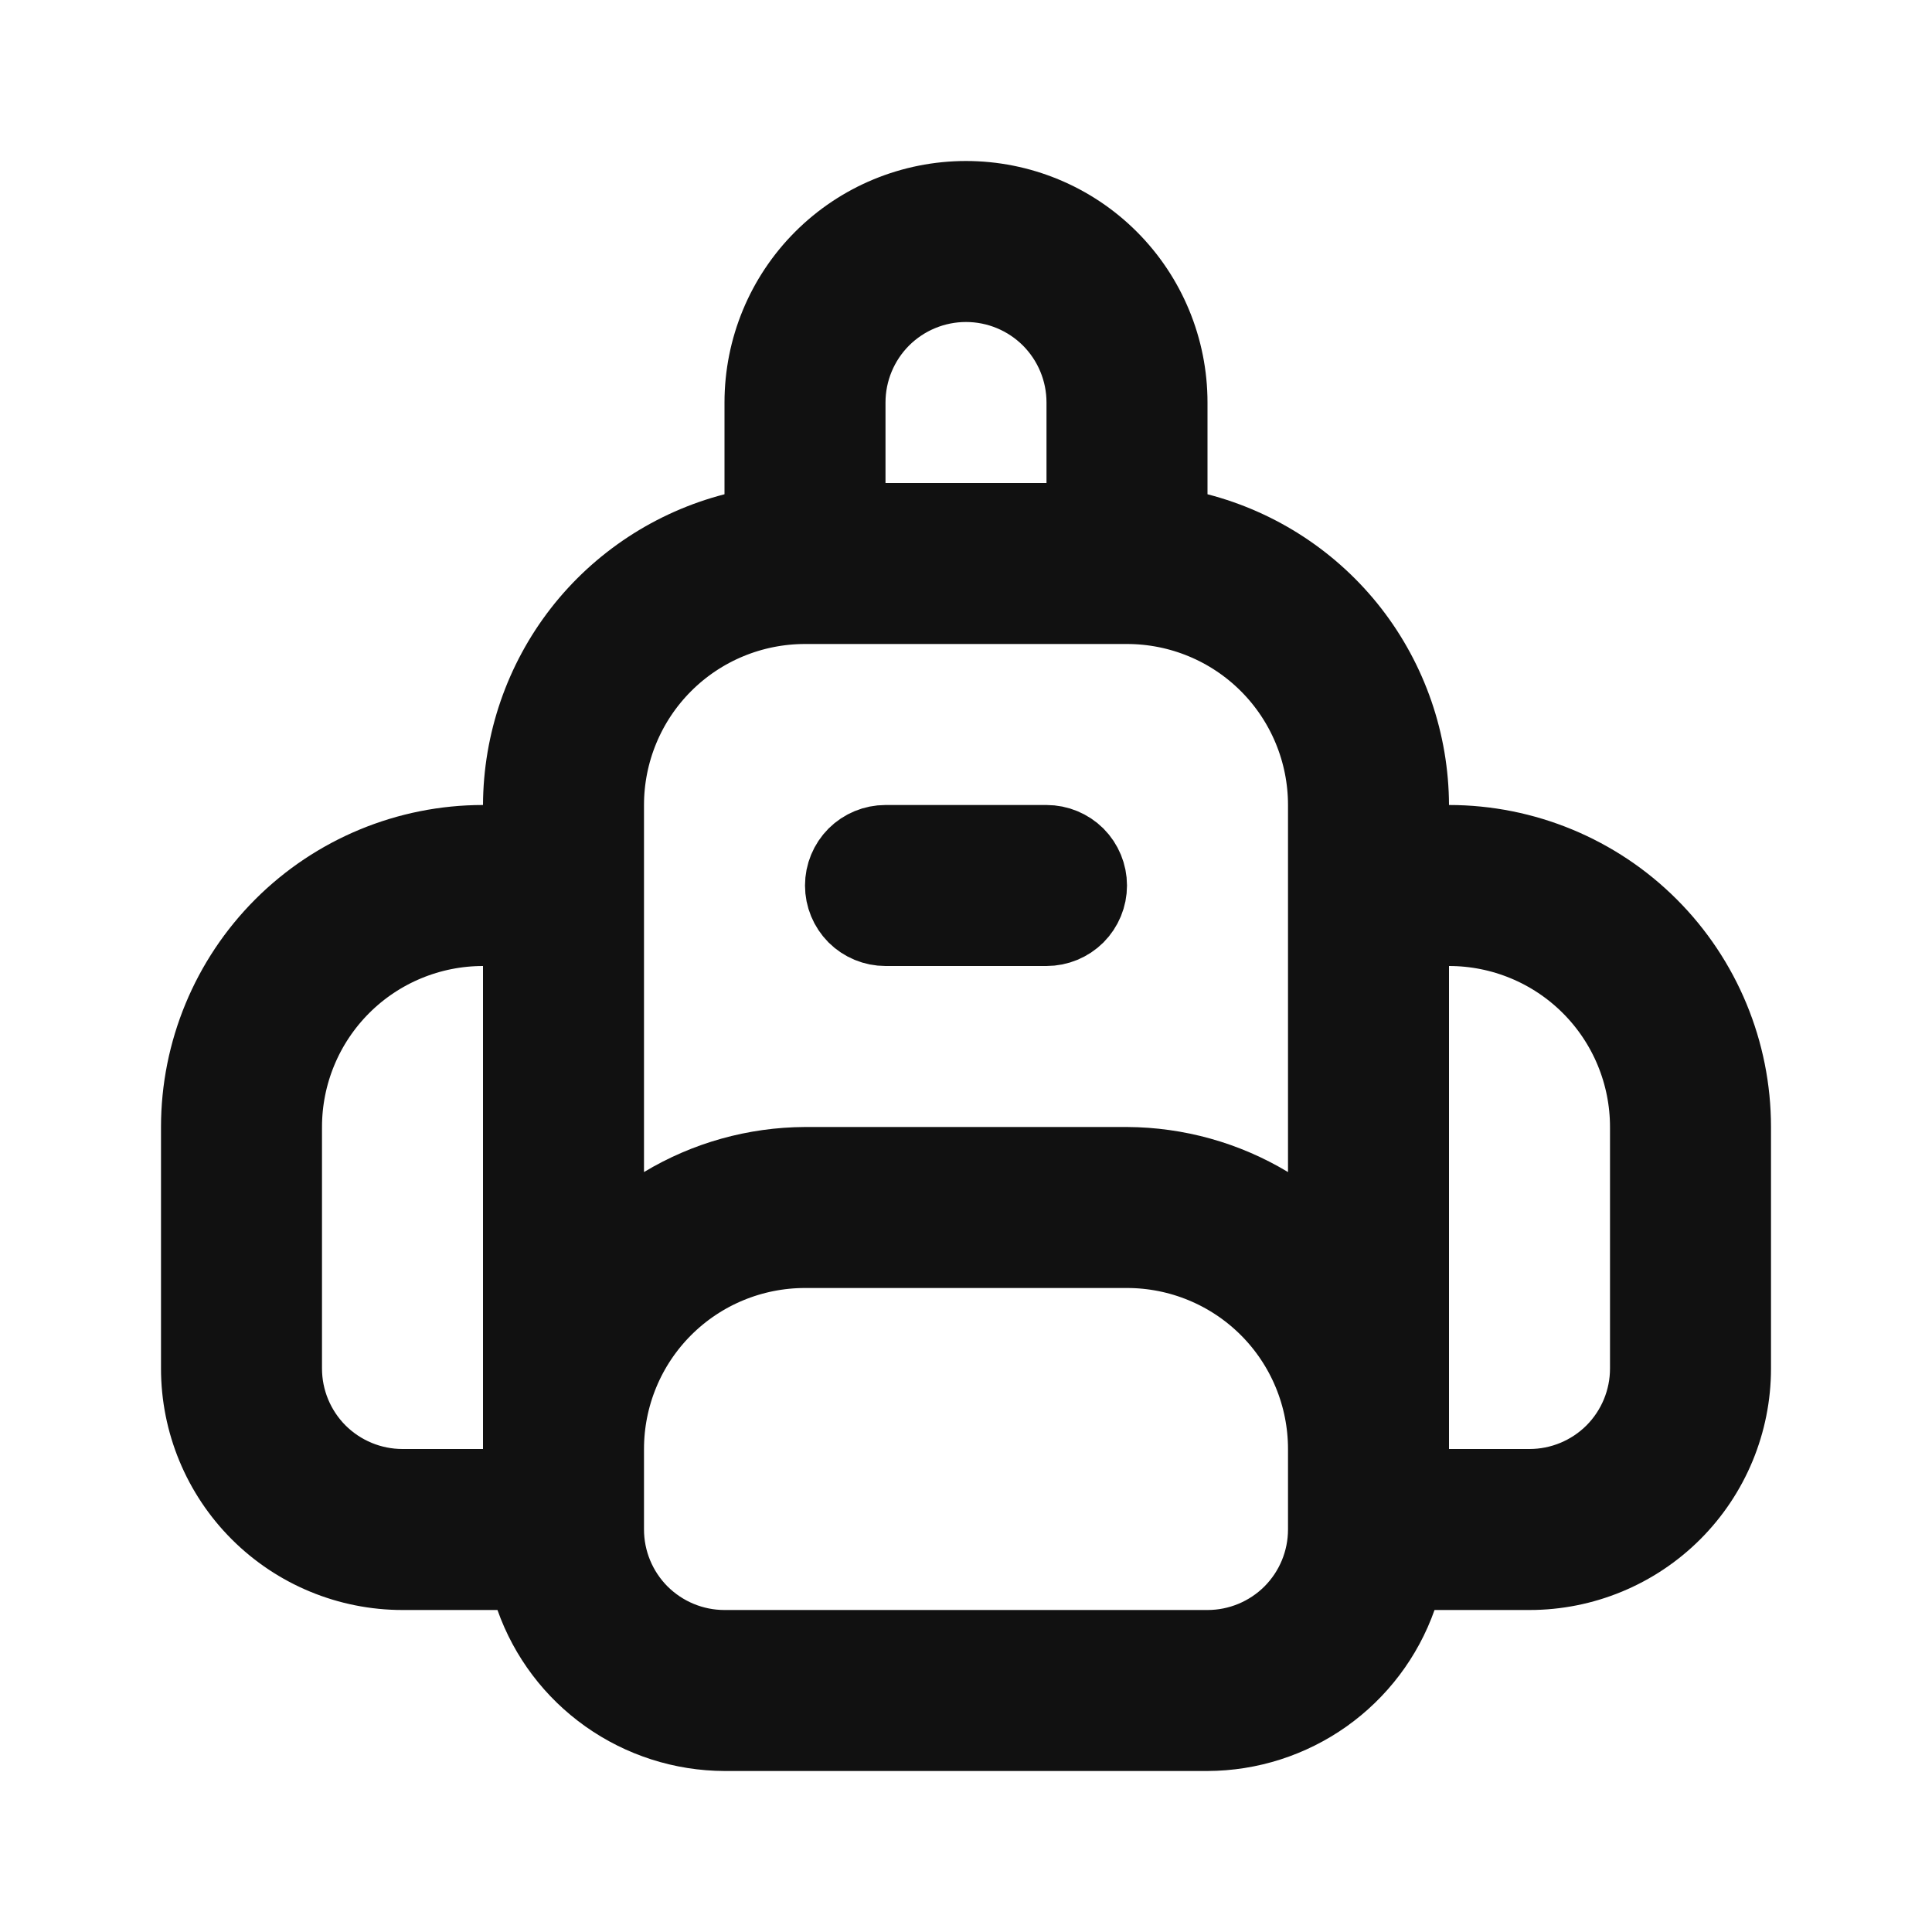 <svg width="24" height="24" viewBox="0 0 24 24" fill="none" xmlns="http://www.w3.org/2000/svg">
<path d="M17.5 10.002L17.502 10.5H18C18.928 10.5 19.819 10.869 20.475 11.525C21.131 12.181 21.5 13.072 21.5 14V17C21.5 17.663 21.237 18.299 20.768 18.768C20.299 19.237 19.663 19.5 19 19.5H17.82H17.466L17.349 19.833C17.177 20.32 16.858 20.741 16.438 21.039C16.017 21.337 15.515 21.498 14.999 21.5C14.999 21.5 14.999 21.5 14.999 21.5H9.001C9.001 21.5 9.001 21.5 9.001 21.5C8.485 21.498 7.983 21.337 7.562 21.039C7.141 20.741 6.823 20.32 6.651 19.833L6.534 19.5H6.18H5C4.337 19.5 3.701 19.237 3.232 18.768C2.763 18.299 2.5 17.663 2.5 17V14C2.5 13.072 2.869 12.181 3.525 11.525C4.181 10.869 5.072 10.5 6 10.5H6.498L6.5 10.002C6.503 9.228 6.762 8.476 7.236 7.865C7.711 7.254 8.376 6.818 9.125 6.624L9.5 6.527V6.14V5C9.5 4.337 9.763 3.701 10.232 3.232C10.701 2.763 11.337 2.5 12 2.5C12.663 2.5 13.299 2.763 13.768 3.232C14.237 3.701 14.5 4.337 14.5 5V6.14V6.527L14.875 6.624C15.624 6.818 16.289 7.254 16.764 7.865C17.238 8.476 17.497 9.228 17.5 10.002ZM6 18.5H6.5V18V12V11.5H6C5.337 11.5 4.701 11.763 4.232 12.232C3.763 12.701 3.5 13.337 3.5 14V17C3.5 17.398 3.658 17.779 3.939 18.061C4.221 18.342 4.602 18.5 5 18.5H6ZM13 6.5H13.5V6V5C13.5 4.602 13.342 4.221 13.061 3.939C12.779 3.658 12.398 3.5 12 3.5C11.602 3.5 11.221 3.658 10.939 3.939C10.658 4.221 10.5 4.602 10.5 5V6V6.5H11H13ZM15.742 14.988L16.5 15.444V14.56V10C16.5 9.337 16.237 8.701 15.768 8.232C15.299 7.763 14.663 7.5 14 7.5H10C9.337 7.5 8.701 7.763 8.232 8.232C7.763 8.701 7.5 9.337 7.5 10V14.56V15.444L8.258 14.988C8.784 14.671 9.387 14.503 10.001 14.5H13.999C14.613 14.503 15.216 14.671 15.742 14.988ZM17.5 18V18.5H18H19C19.398 18.5 19.779 18.342 20.061 18.061C20.342 17.779 20.5 17.398 20.5 17V14C20.5 13.337 20.237 12.701 19.768 12.232C19.299 11.763 18.663 11.5 18 11.5H17.5V12V18ZM10.646 10.646C10.74 10.553 10.867 10.5 11 10.5H13C13.133 10.5 13.26 10.553 13.354 10.646C13.447 10.74 13.5 10.867 13.5 11C13.5 11.133 13.447 11.26 13.354 11.354C13.26 11.447 13.133 11.5 13 11.5H11C10.867 11.5 10.74 11.447 10.646 11.354C10.553 11.26 10.5 11.133 10.5 11C10.5 10.867 10.553 10.74 10.646 10.646ZM16.061 20.061C16.342 19.779 16.5 19.398 16.5 19V18C16.5 17.337 16.237 16.701 15.768 16.232C15.299 15.763 14.663 15.5 14 15.5H10C9.337 15.5 8.701 15.763 8.232 16.232C7.763 16.701 7.5 17.337 7.5 18V19C7.5 19.398 7.658 19.779 7.939 20.061C8.221 20.342 8.602 20.5 9 20.5H15C15.398 20.5 15.779 20.342 16.061 20.061Z" fill="#111111" stroke="#111111"/>
</svg>
